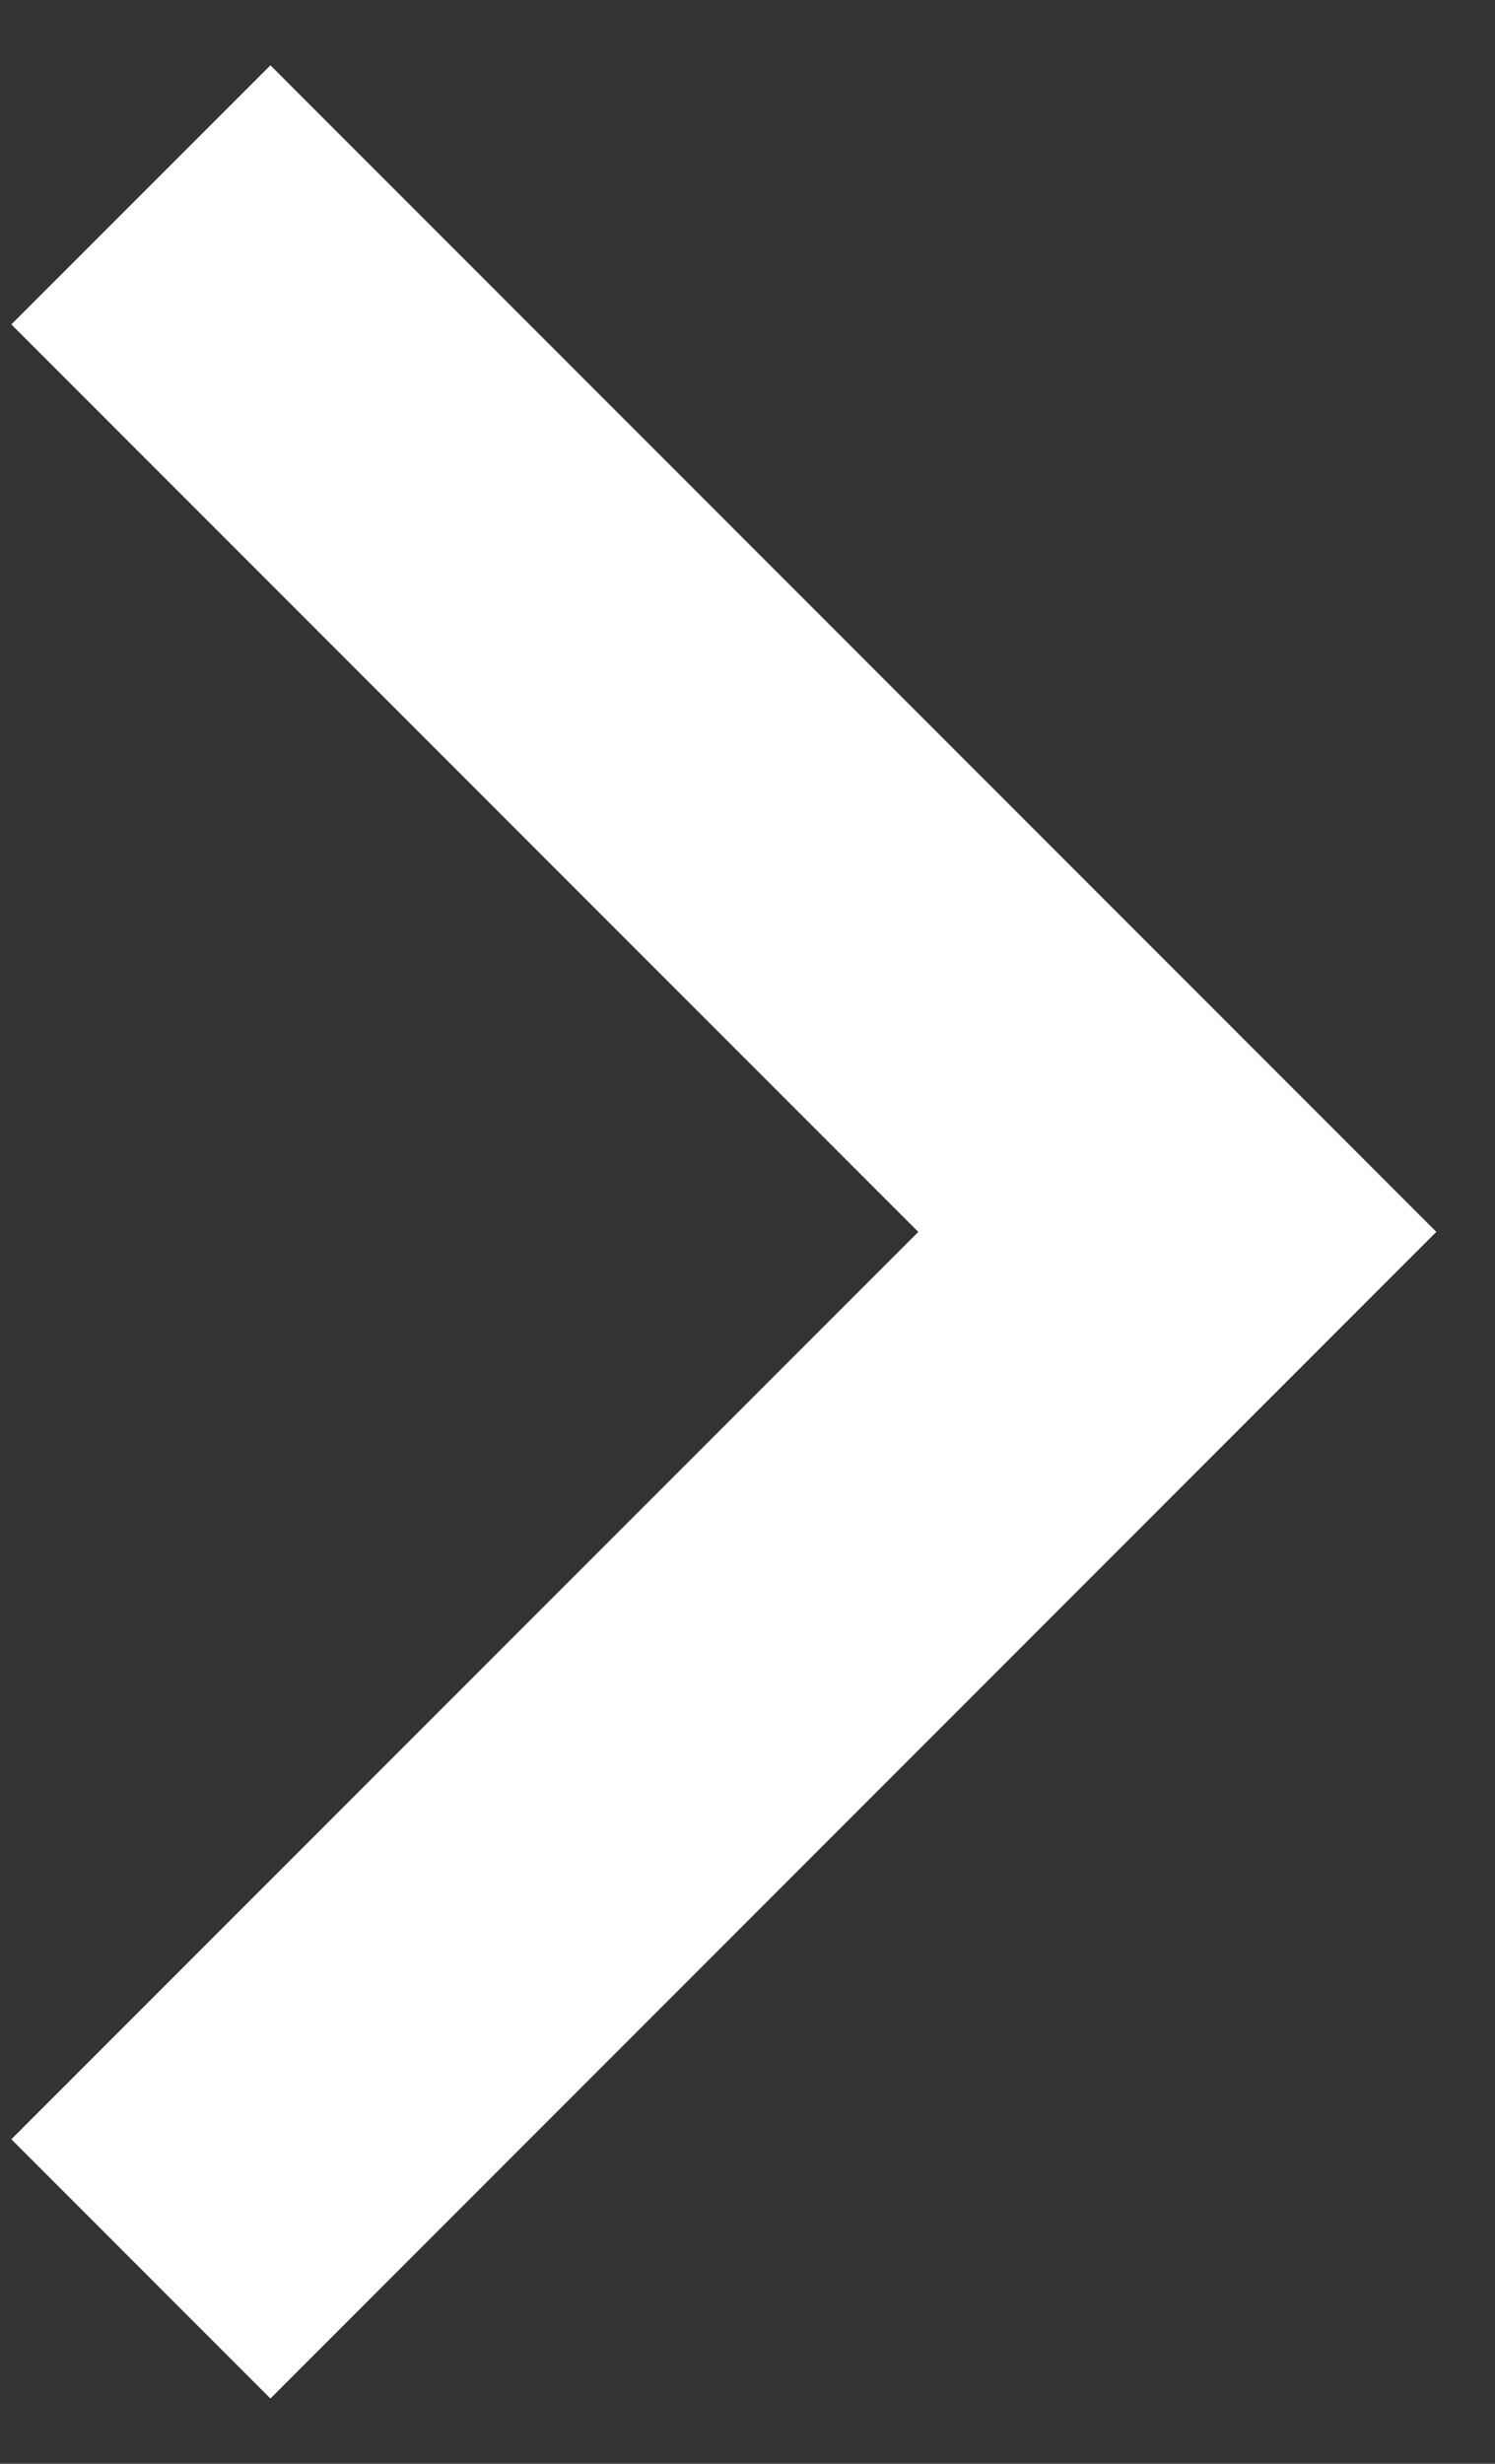 <svg width="17" height="28" viewBox="0 0 17 28" fill="none" xmlns="http://www.w3.org/2000/svg">
<rect x="0" y="0" width="17" height="28" fill="#333333" stroke="none"/>
<path d="M10.442 14L0.129 3.687L3.075 0.742L16.333 14L3.075 27.258L0.129 24.312L10.442 14Z" fill="white"/>
</svg>
